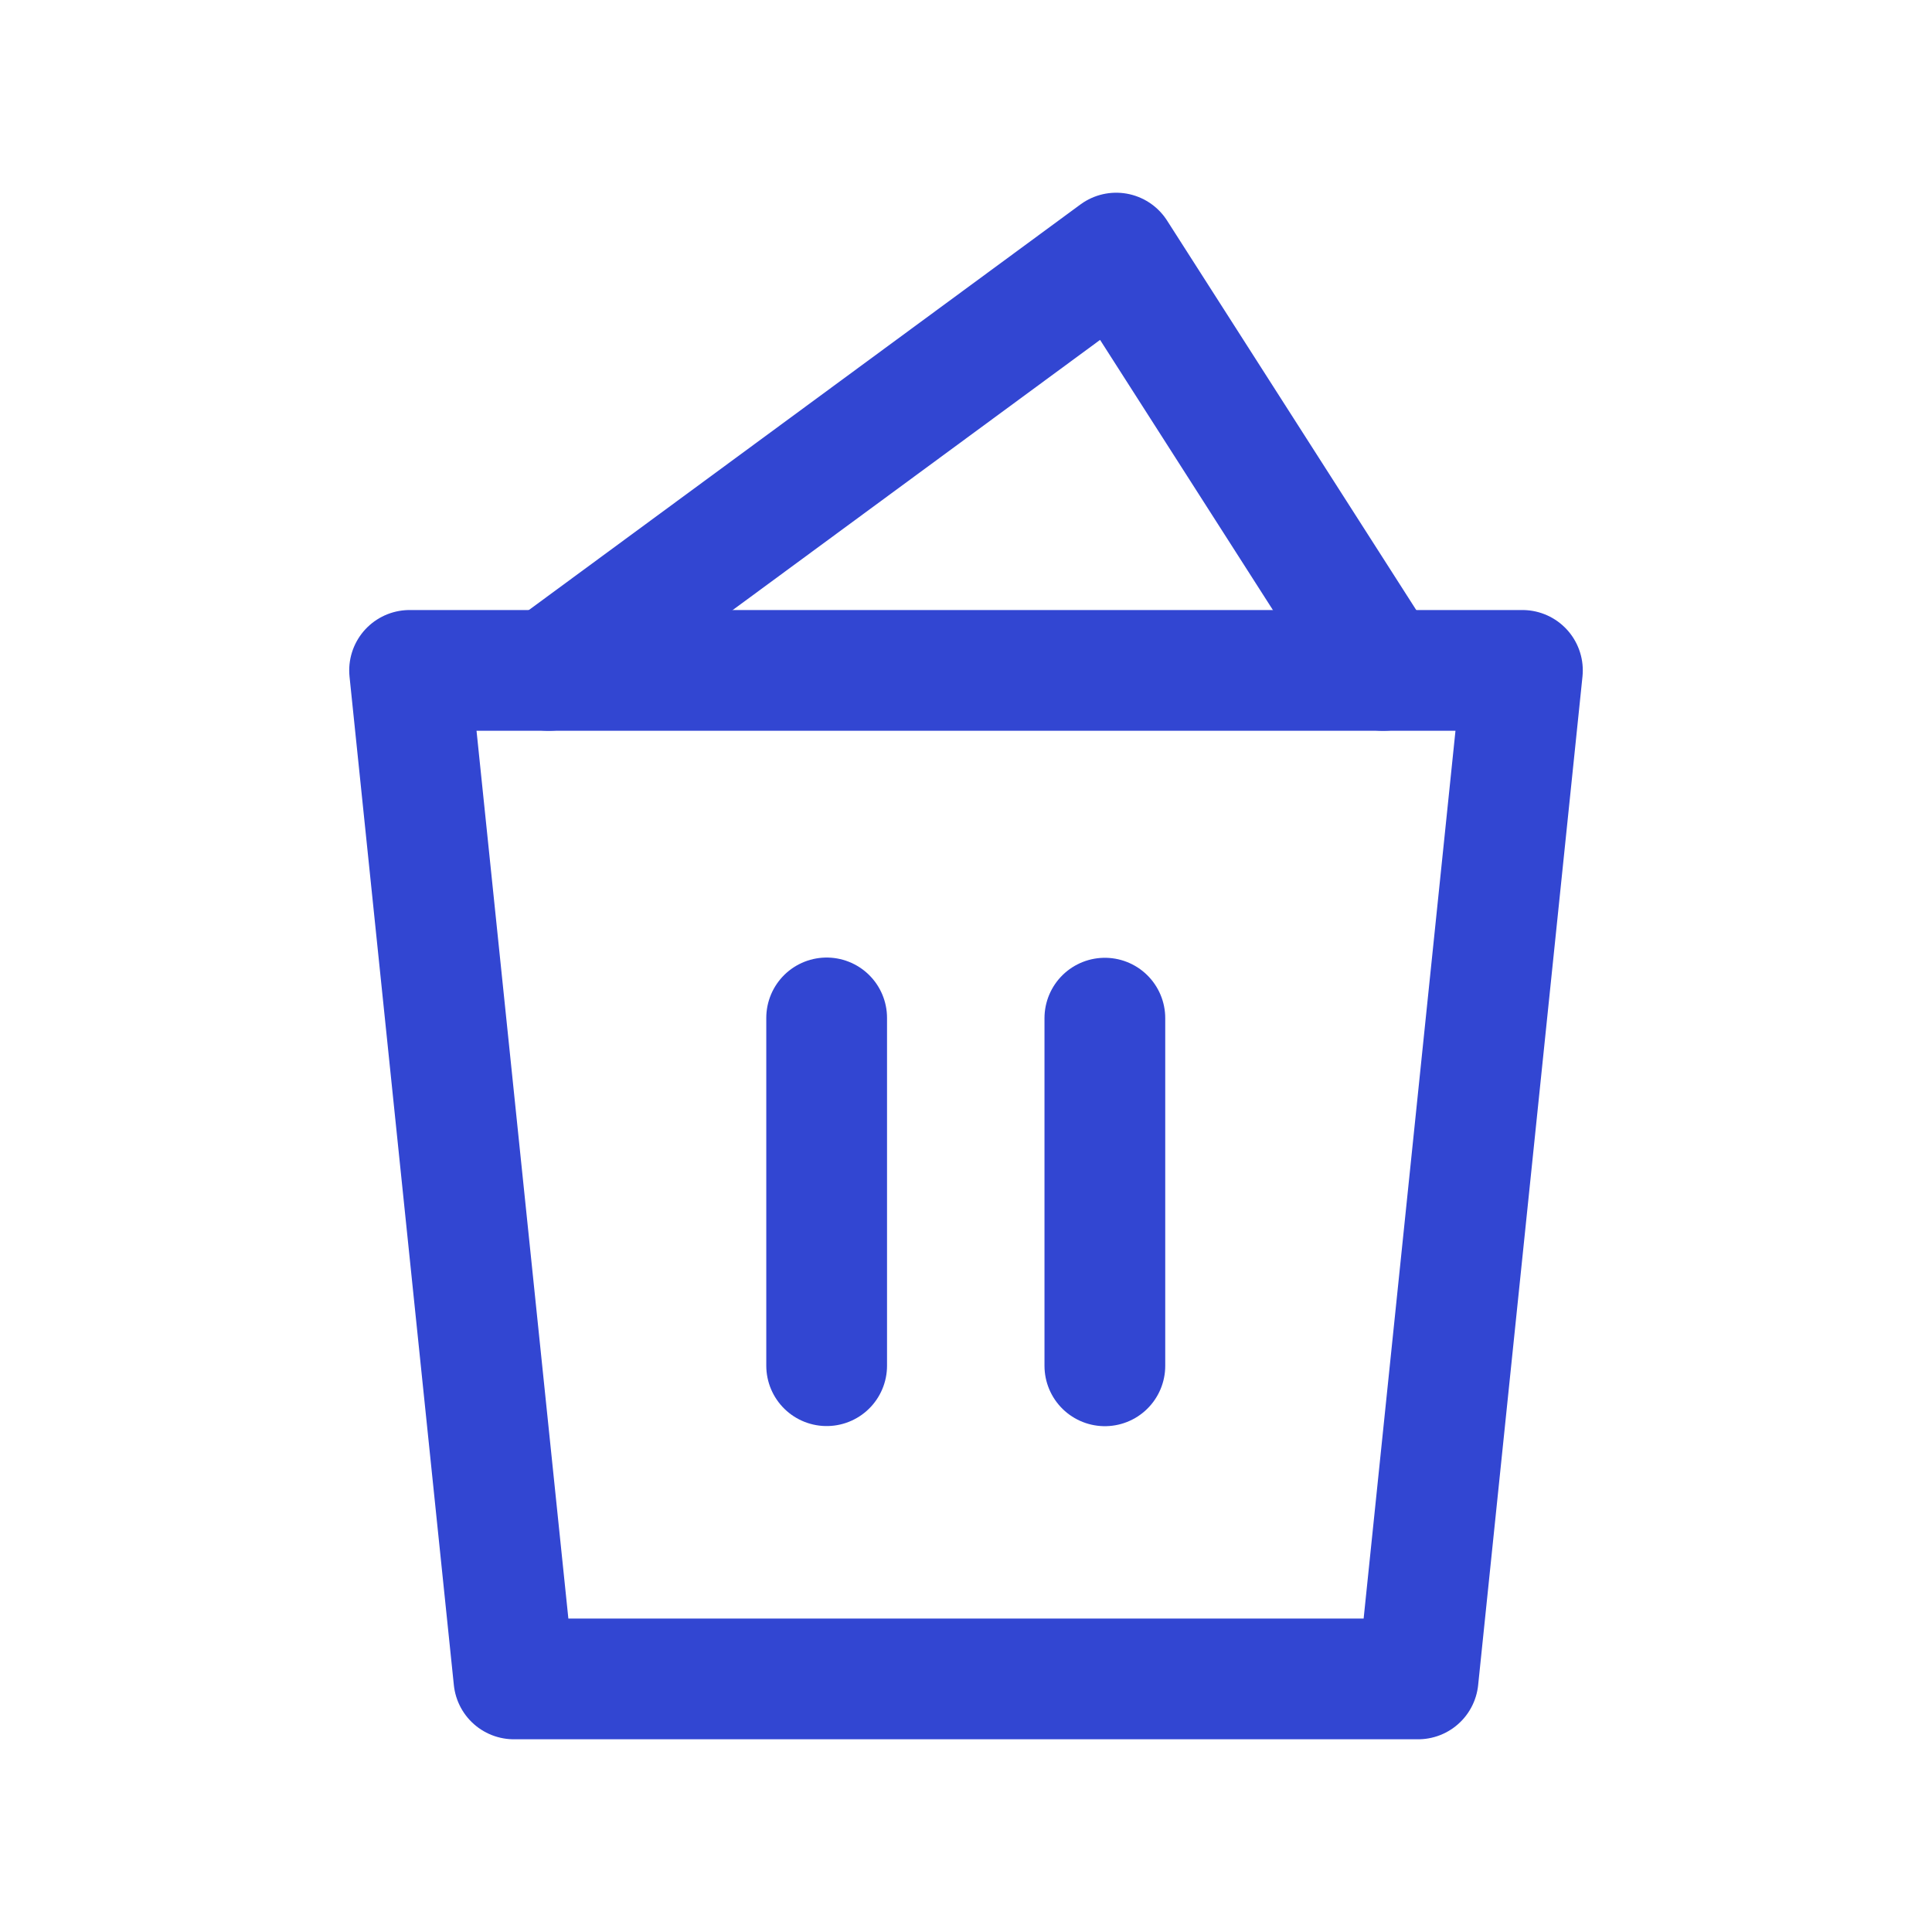 <svg xmlns="http://www.w3.org/2000/svg" xmlns:xlink="http://www.w3.org/1999/xlink" width="16" height="16" viewBox="0 0 16 16"><defs><style>.a{fill:#fff;}.b{clip-path:url(#a);}.c,.d,.e{fill:none;stroke:#3246d2;}.c,.e{stroke-linejoin:round;}.c{fill-rule:evenodd;}.d,.e{stroke-linecap:round;}</style><clipPath id="a"><rect class="a" width="16" height="16" transform="translate(1360 397)"/></clipPath></defs><g class="b" transform="translate(-1360 -397)"><g transform="translate(1355.392 396.096)"><path class="c" d="M8,15h9.216l-.864,8.352H8.864Z" transform="translate(0 -8.544)"/><path class="d" d="M20,25v2.88" transform="translate(-8.546 -15.666)"/><path class="d" d="M28,25v2.879" transform="translate(-14.242 -15.664)"/><path class="e" d="M12,6.456,16.7,3l2.211,3.456" transform="translate(-2.848)"/></g></g></svg>